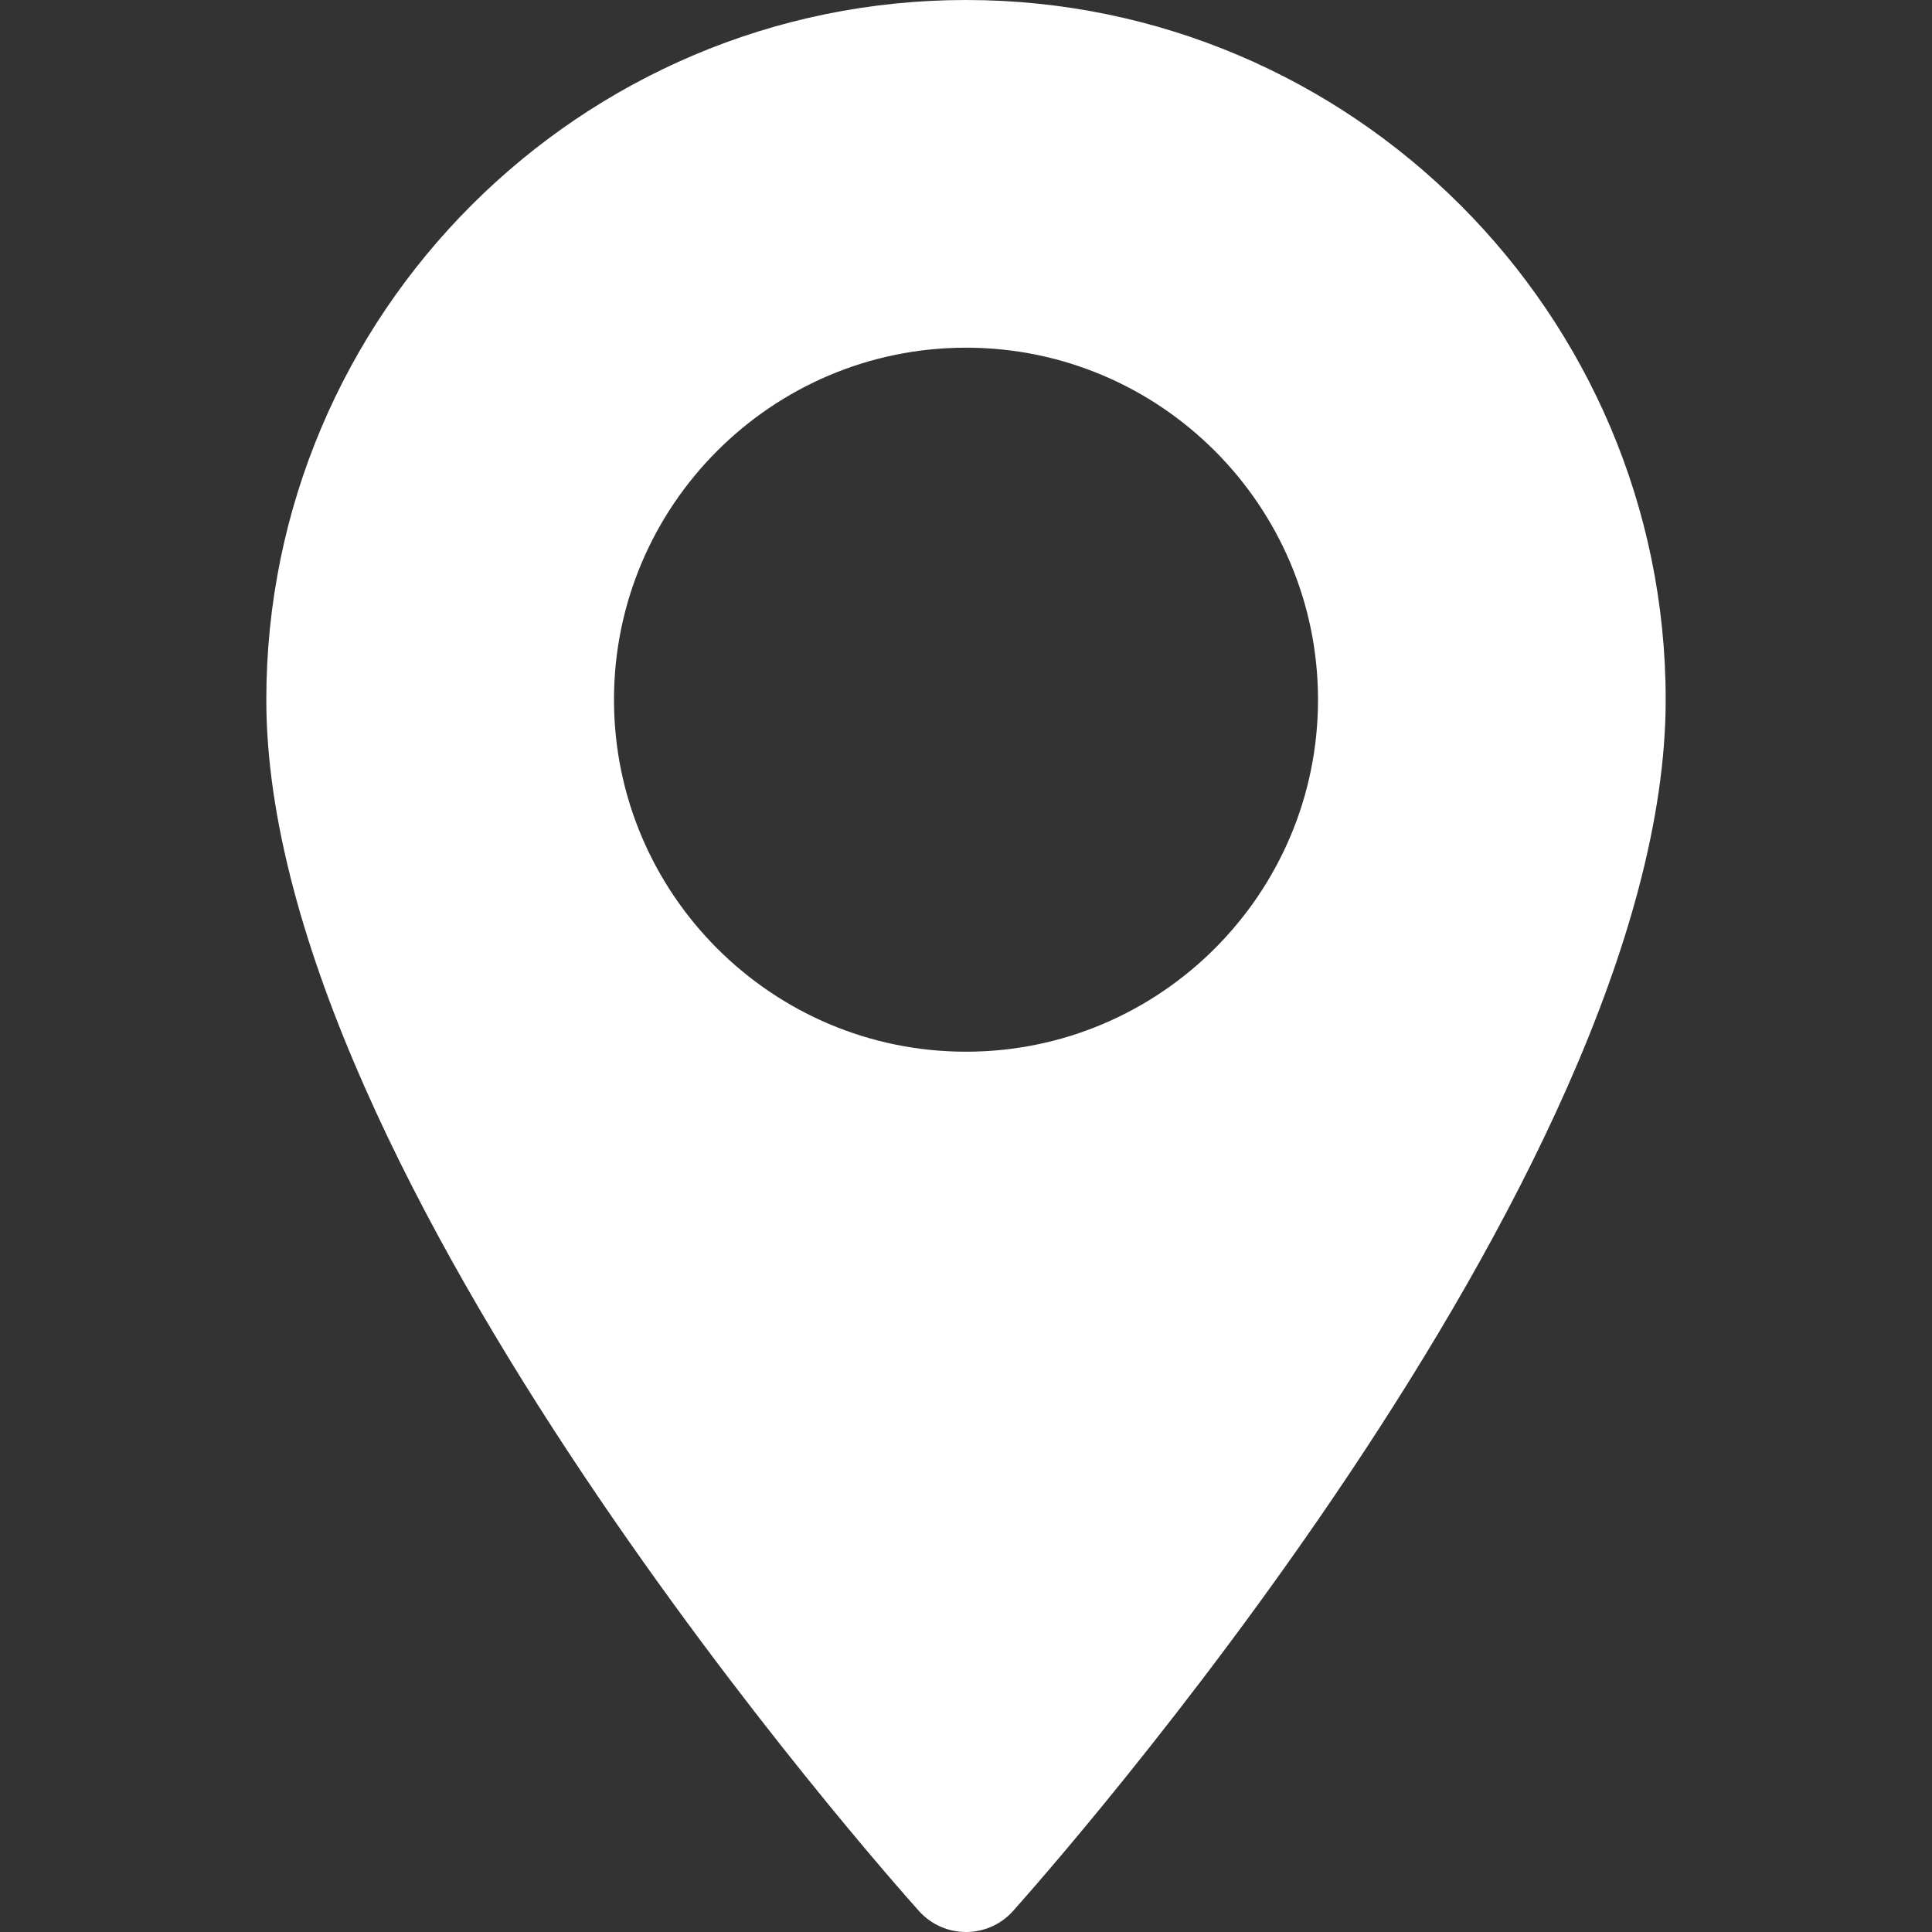 <svg width="25" height="25" viewBox="0 0 25 25" fill="none" xmlns="http://www.w3.org/2000/svg">
<rect x="0" y="0" width="25" height="25" fill="#333333" stroke="none"/>
<path d="M12.5 0C7.508 0 3.446 4.062 3.446 9.054C3.446 15.25 11.548 24.345 11.893 24.73C12.217 25.09 12.783 25.09 13.107 24.73C13.451 24.345 21.554 15.25 21.554 9.054C21.554 4.062 17.492 0 12.5 0ZM12.5 13.609C9.988 13.609 7.945 11.566 7.945 9.054C7.945 6.542 9.988 4.499 12.5 4.499C15.012 4.499 17.055 6.542 17.055 9.054C17.055 11.566 15.012 13.609 12.5 13.609Z" fill="white"/>
</svg>
